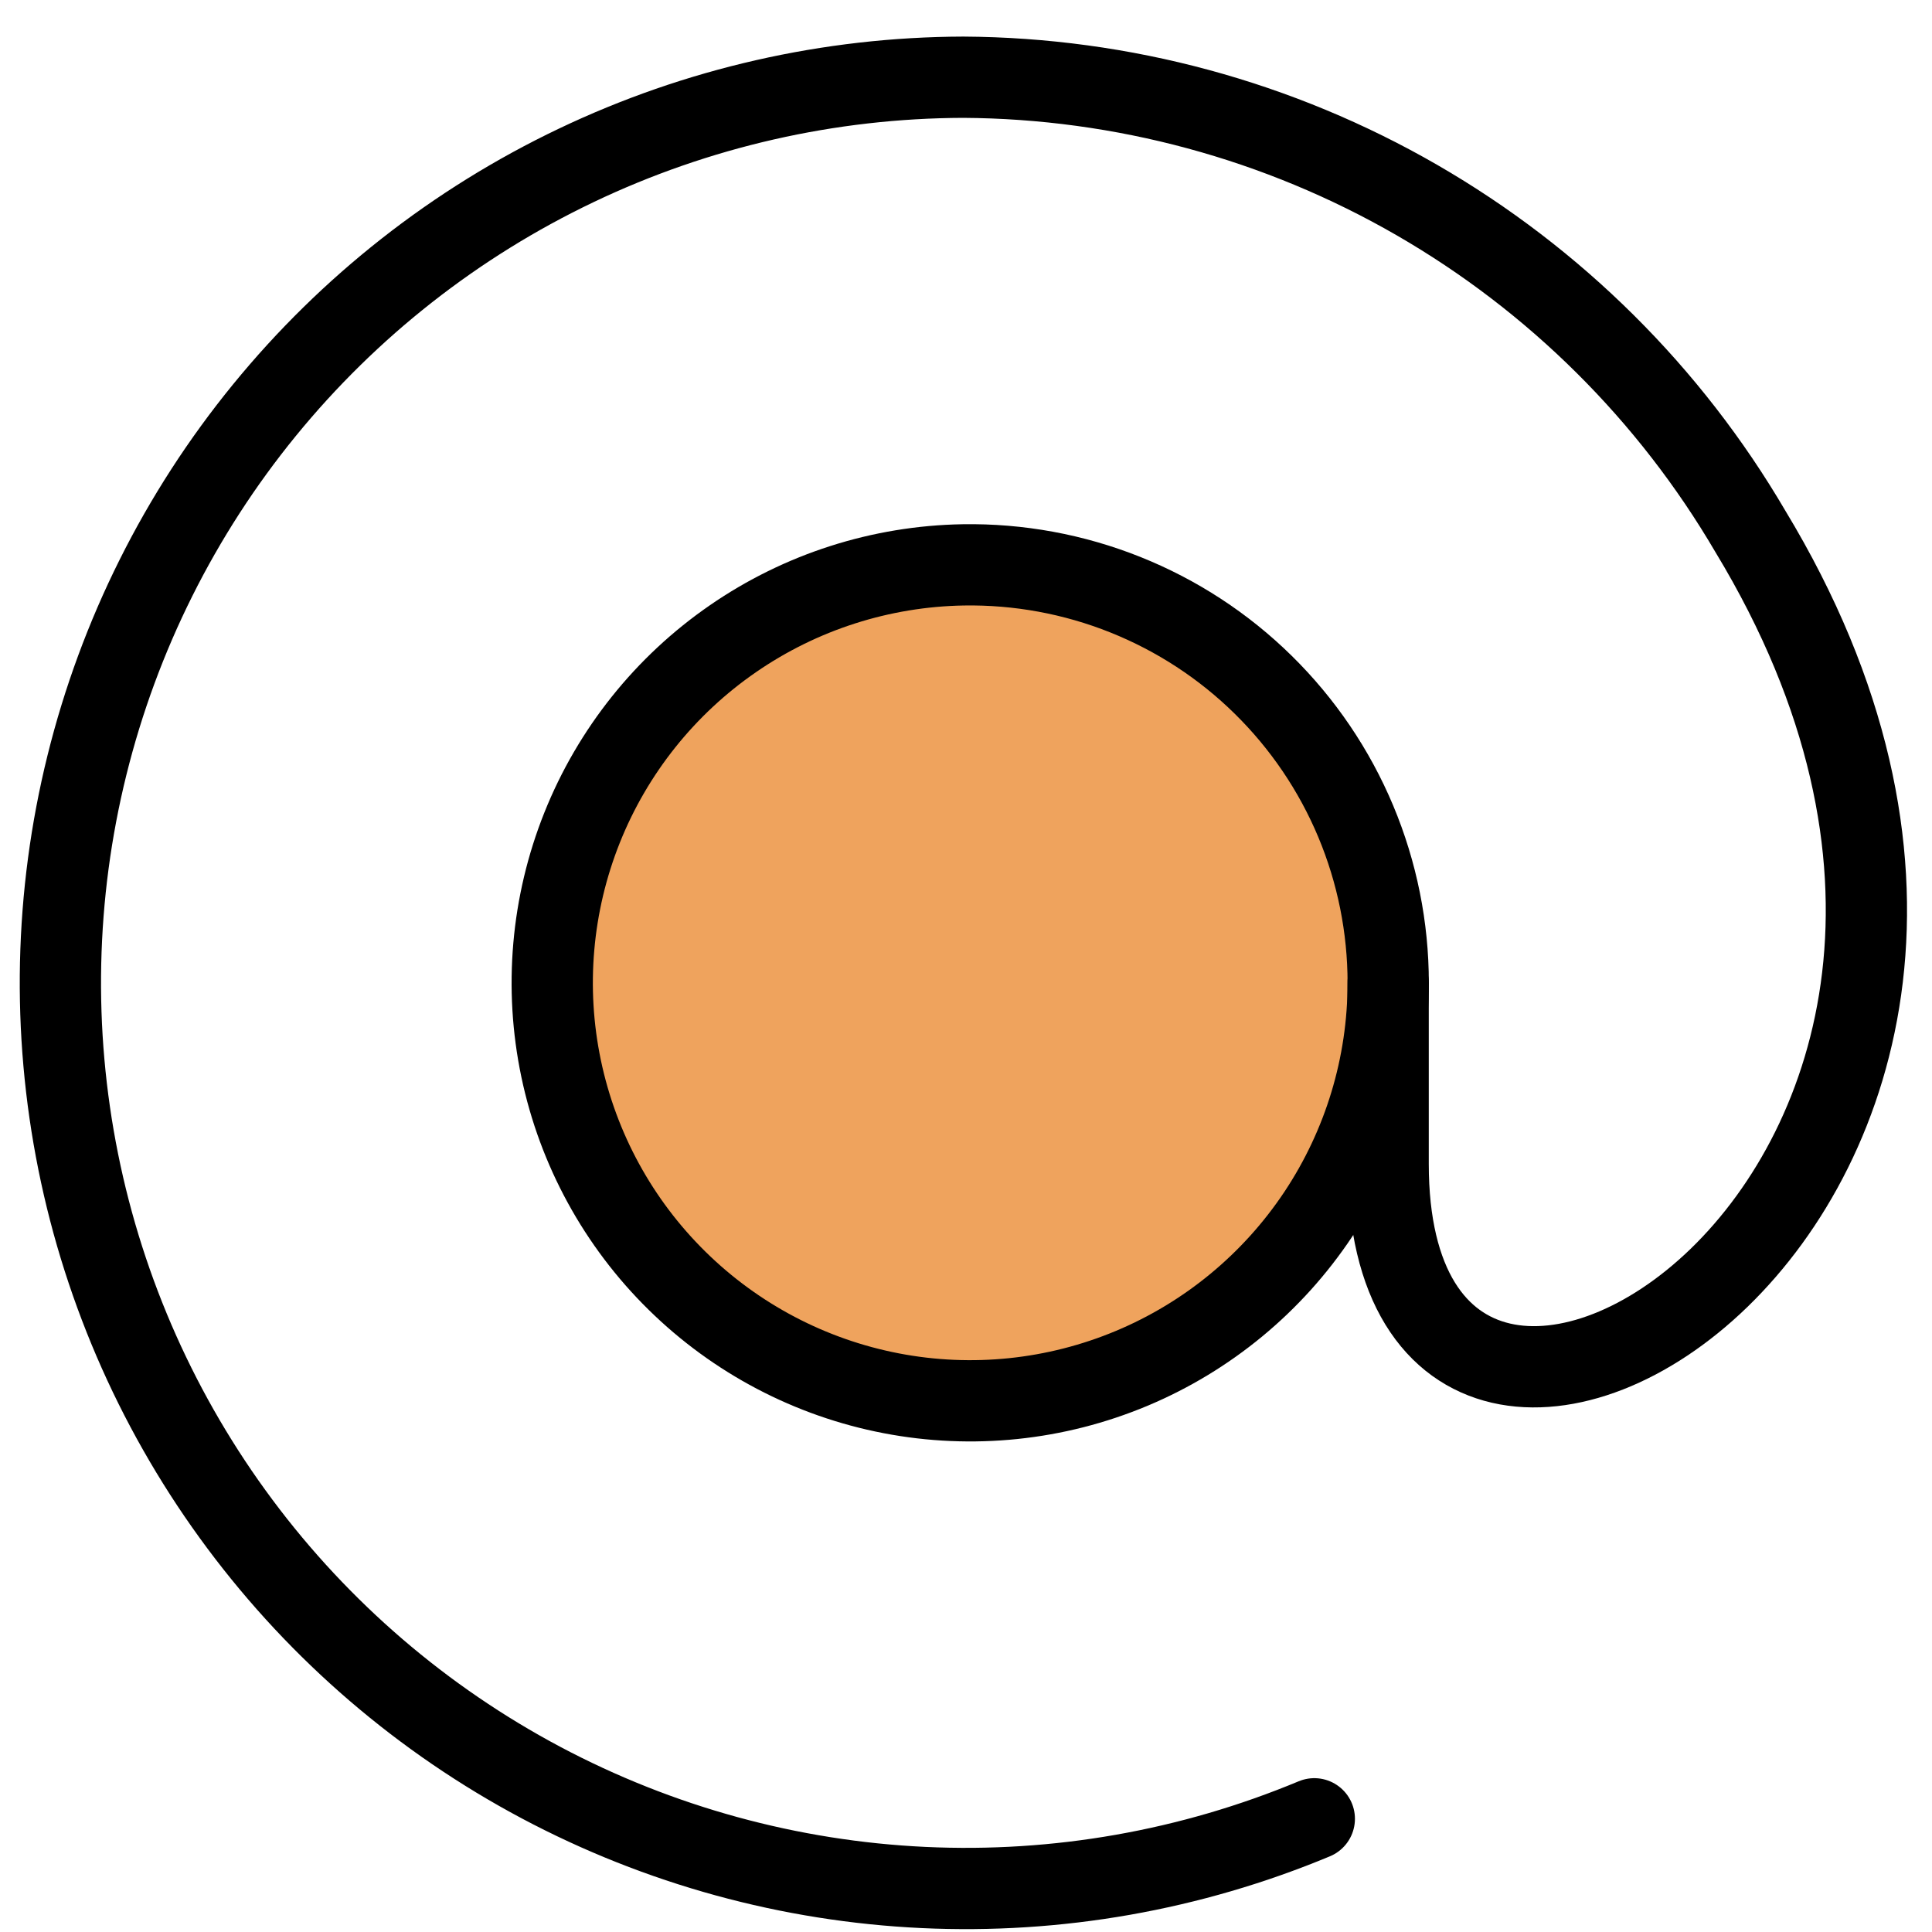 <svg width="32" height="32" viewBox="0 0 32 32" fill="none" xmlns="http://www.w3.org/2000/svg">
<g id="Sign-At--Streamline-Core.svg">
<path id="Vector" d="M22.993 16.279C22.993 17.644 22.589 18.978 21.834 20.113C21.078 21.249 20.003 22.137 18.745 22.664C17.487 23.191 16.101 23.335 14.761 23.077C13.421 22.819 12.188 22.171 11.215 21.214C10.242 20.258 9.574 19.035 9.294 17.7C9.014 16.364 9.135 14.976 9.641 13.709C10.147 12.442 11.017 11.353 12.14 10.579C13.263 9.804 14.59 9.379 15.954 9.356C16.873 9.341 17.786 9.509 18.639 9.85C19.492 10.191 20.269 10.698 20.924 11.343C21.579 11.987 22.1 12.756 22.455 13.603C22.81 14.451 22.993 15.361 22.993 16.279Z" fill="#EFA35D" stroke="black" stroke-width="1.346" stroke-linecap="round" stroke-linejoin="round"/>
<path id="Vector_2" d="M22.992 16.279V19.279C22.992 27.333 35.615 19.741 28.992 8.802C27.659 6.525 25.755 4.634 23.469 3.314C21.183 1.995 18.593 1.294 15.954 1.279C13.736 1.286 11.548 1.784 9.547 2.738C7.545 3.692 5.78 5.078 4.378 6.796C2.976 8.514 1.973 10.522 1.44 12.674C0.907 14.826 0.858 17.07 1.296 19.244C1.734 21.417 2.649 23.467 3.974 25.244C5.299 27.022 7.002 28.484 8.96 29.525C10.918 30.565 13.082 31.159 15.297 31.263C17.512 31.367 19.722 30.978 21.769 30.125" stroke="black" stroke-width="1.346" stroke-linecap="round" stroke-linejoin="round"/>
</g>
</svg>
